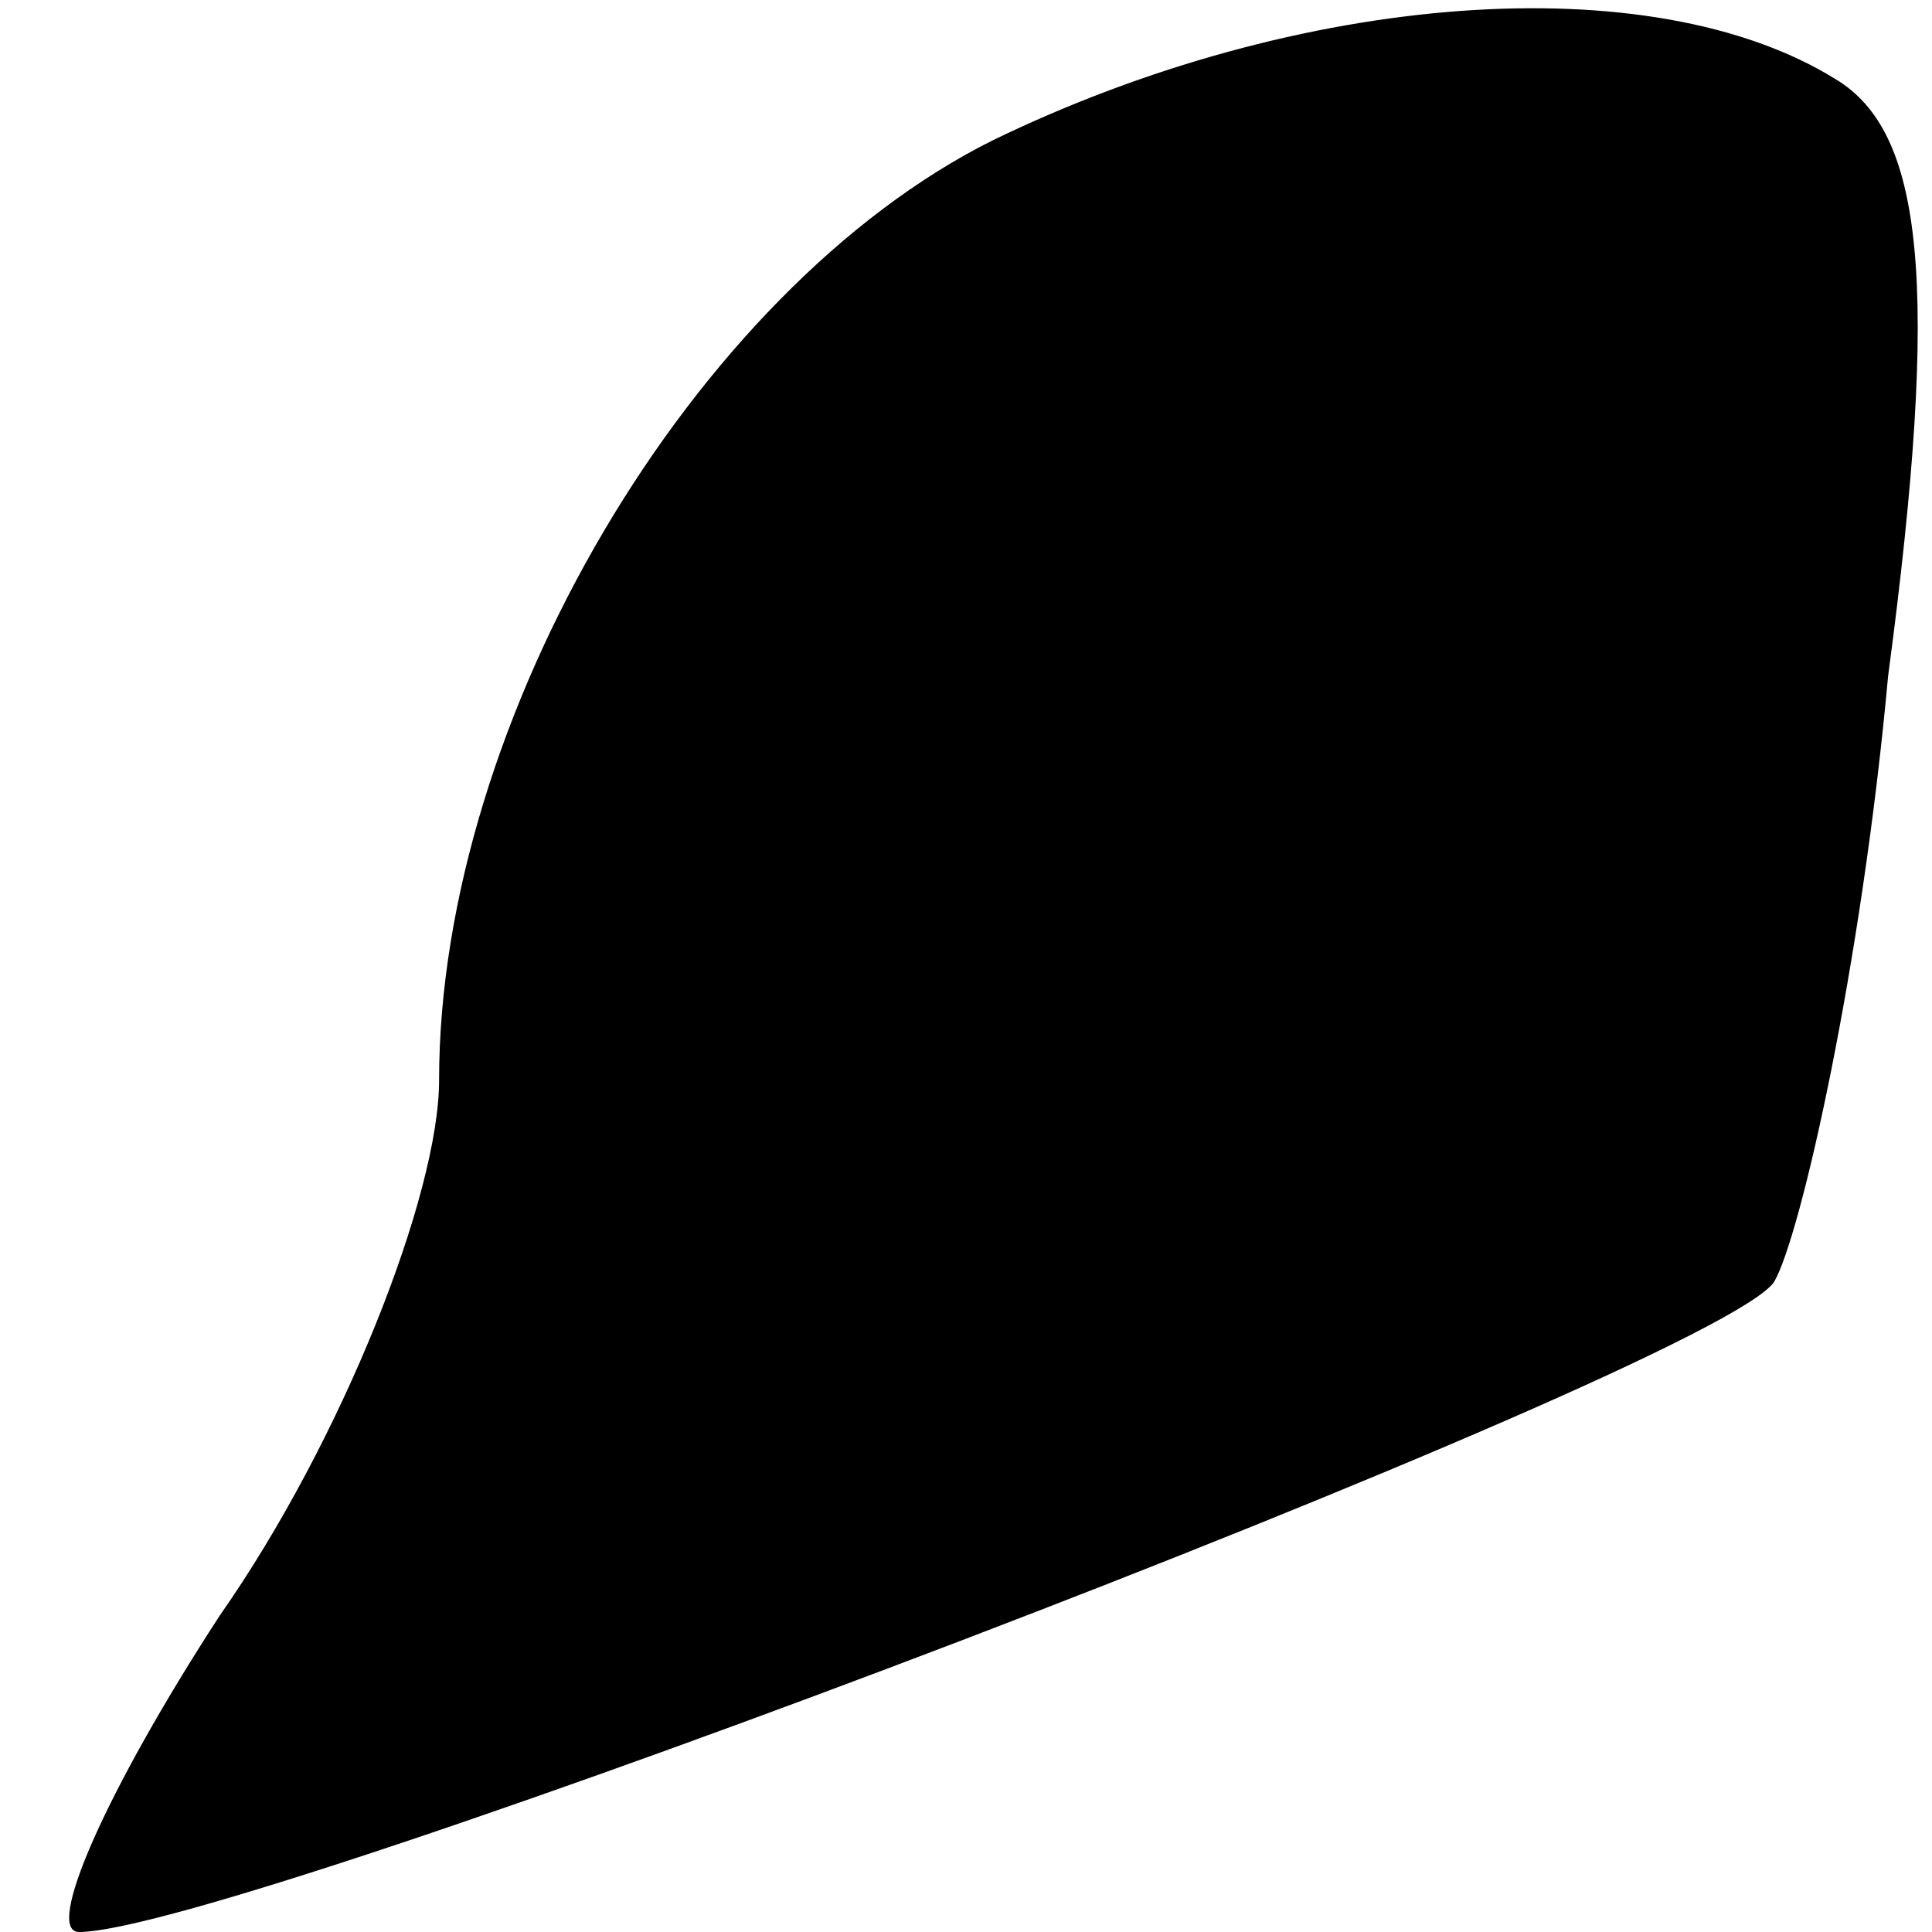 <?xml version="1.0" standalone="no"?>
<!DOCTYPE svg PUBLIC "-//W3C//DTD SVG 20010904//EN"
 "http://www.w3.org/TR/2001/REC-SVG-20010904/DTD/svg10.dtd">
<svg version="1.0" xmlns="http://www.w3.org/2000/svg"
 width="22pt" height="22pt" viewBox="0 0 22 22"
 preserveAspectRatio="xMidYMid meet">
<g transform="translate(0,22) scale(0.1,-0.1)"
fill="#000000" stroke="none">
<path fill="#000000" stroke="none" d="M113 204 c-34 -17 -63 -66 -63 -107 0
-13 -11 -41 -25 -61 -13 -20 -20 -36 -16 -36 18 0 186 64 193 74 3 5 10 36 13
69 6 45 4 62 -6 68 -21 13 -61 10 -96 -7z"/>
</g>
</svg>
